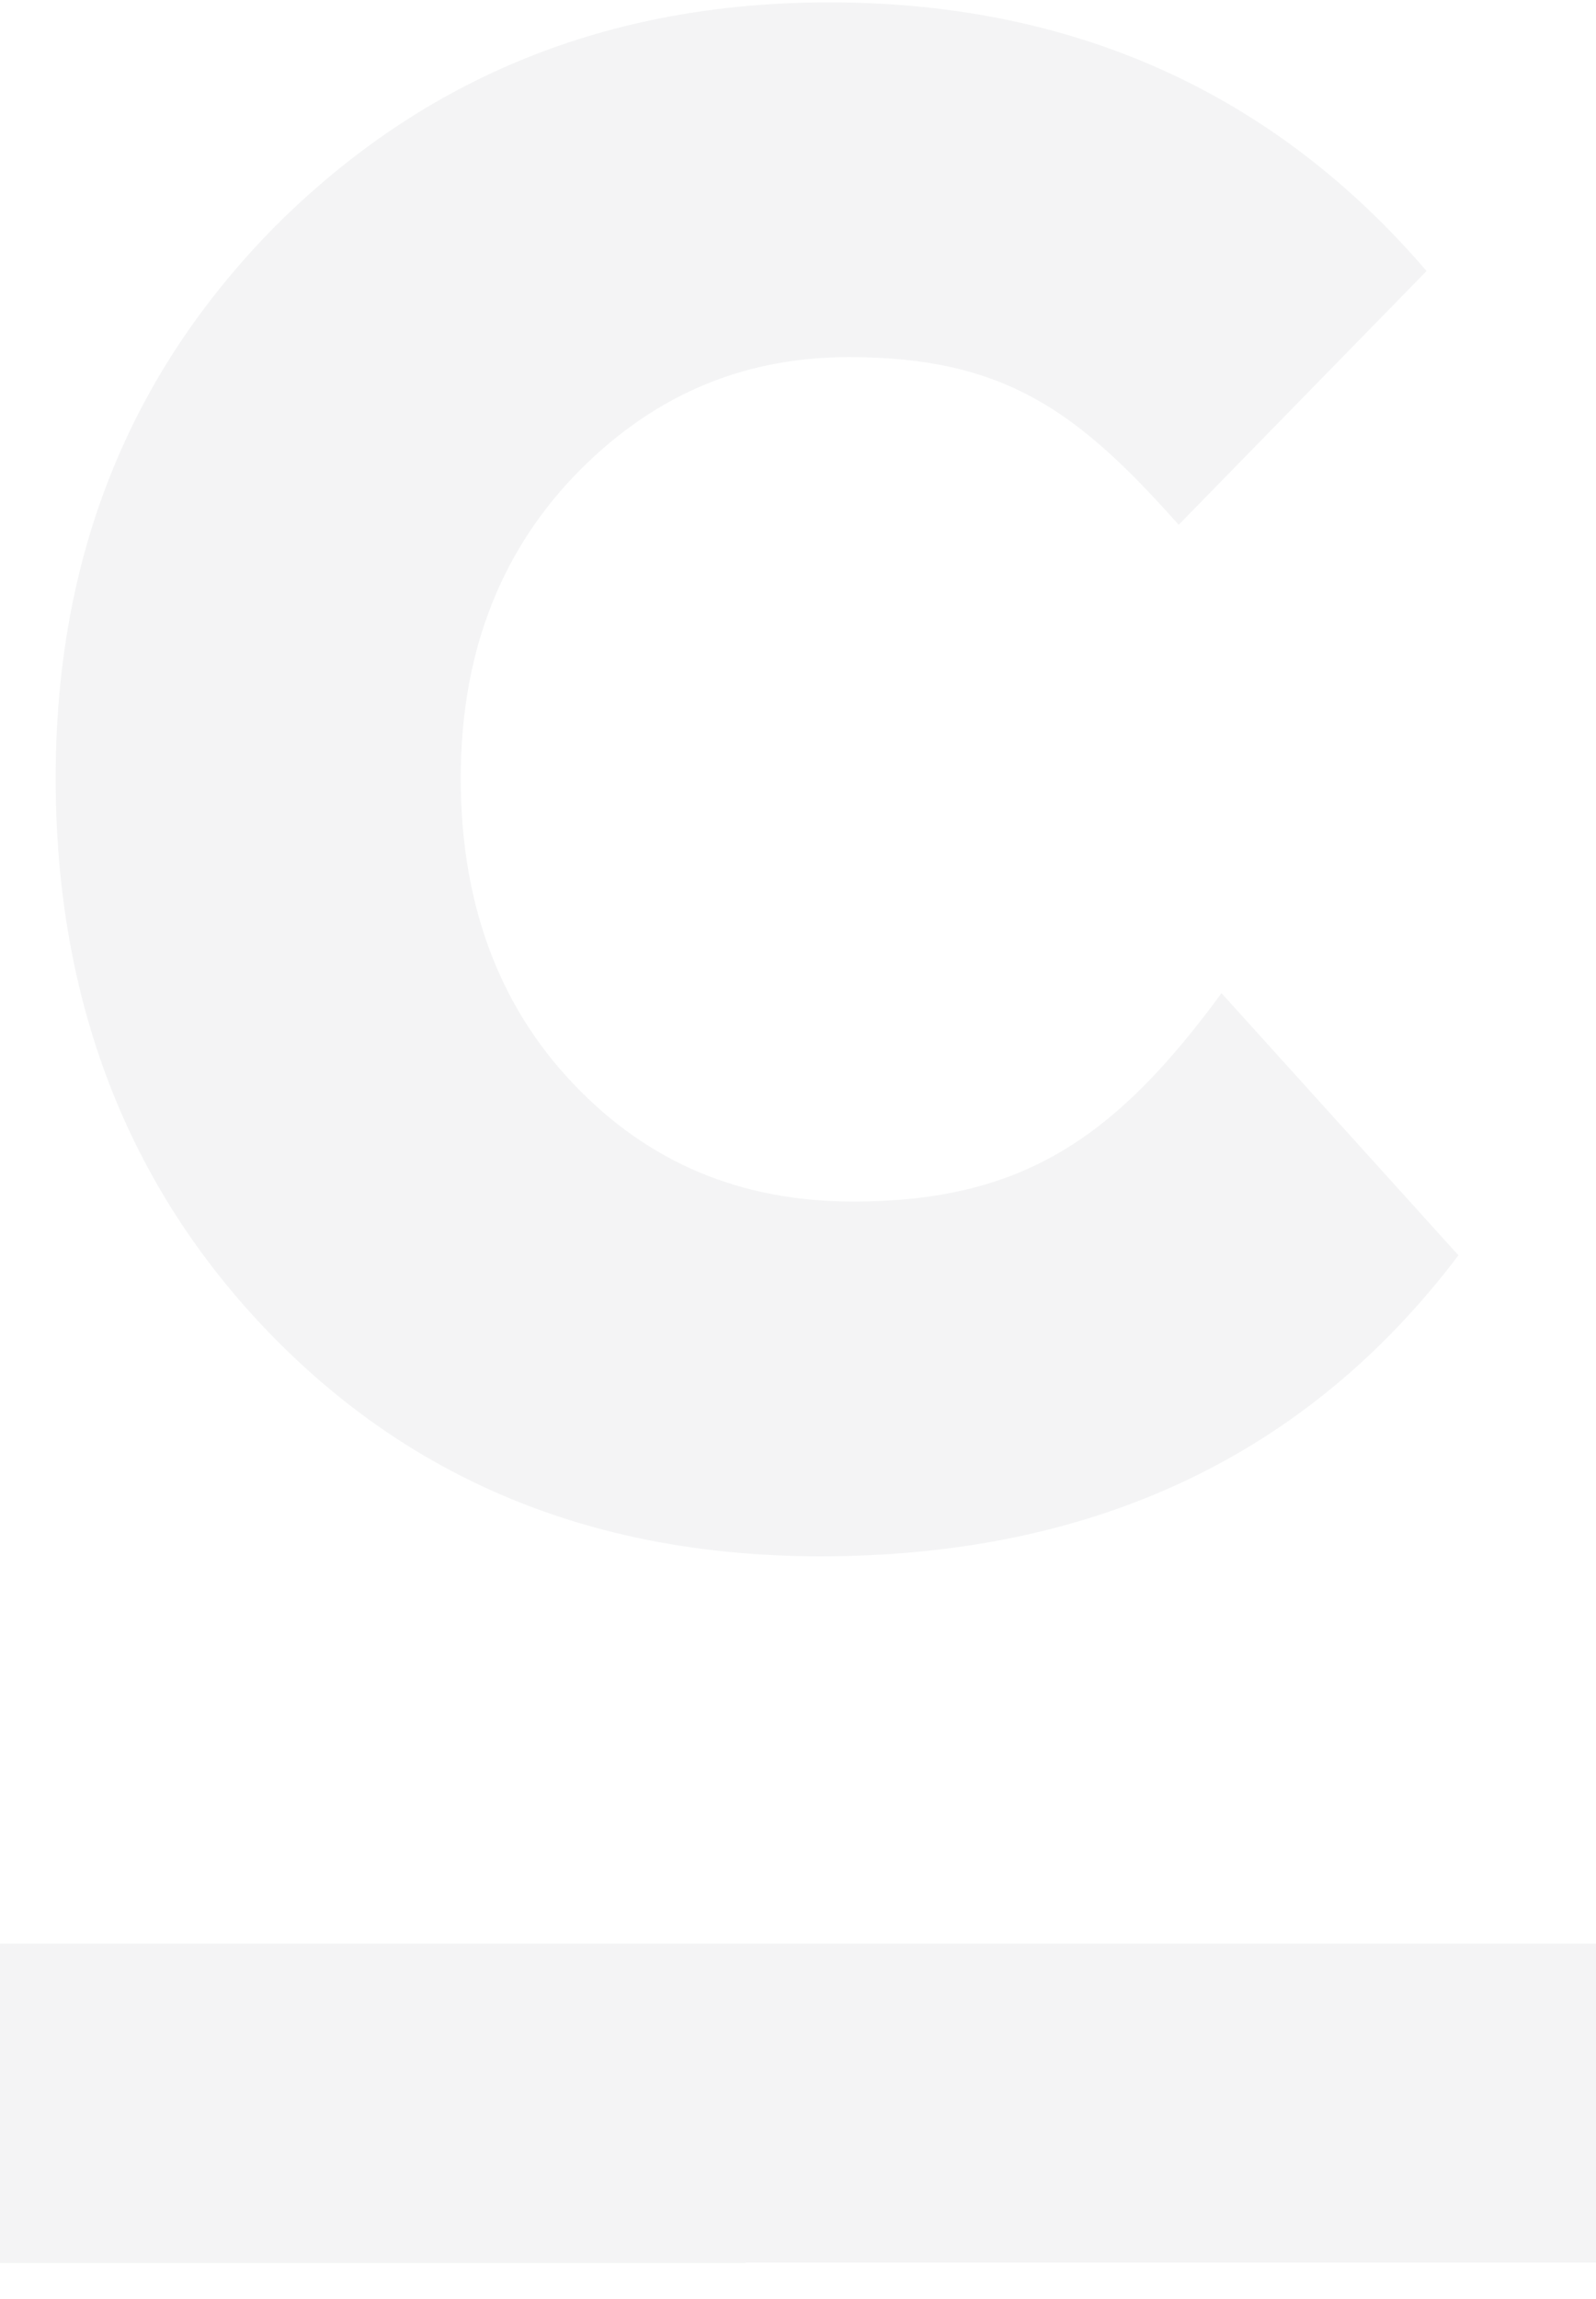 <svg width="25px" height="36px" viewBox="0 0 25 36" version="1.1" xmlns="http://www.w3.org/2000/svg" xmlns:xlink="http://www.w3.org/1999/xlink">
  <!-- Generator: Sketch 3.8.3 (29802) - http://www.bohemiancoding.com/sketch -->
  <title>CD icon</title>
  <desc>Created with Sketch.</desc>
  <defs></defs>
  <g id="Symbols" stroke="none" stroke-width="1" fill="none" fill-rule="evenodd" opacity="0.06">
    <g id="C-icon" fill="#3E4C57">
      <g id="CD-icon">
        <polygon id="Shape" points="25 35.43 25 30.436 0 30.436 0 35.436 11.679 35.436 11.679 35.43"></polygon>
        <path d="M18.463,8.218 C16.877,6.433 15.731,5.592 13.297,5.592 C11.576,5.592 10.159,6.233 8.975,7.474 C7.795,8.72 7.217,10.3 7.217,12.187 C7.217,14.107 7.791,15.72 8.975,16.965 C10.154,18.211 11.609,18.815 13.362,18.815 C16.029,18.815 17.479,17.807 19.134,15.552 L22.845,19.657 C20.481,22.785 17.139,24.37 12.854,24.37 C9.376,24.37 6.509,23.226 4.247,20.902 C1.986,18.578 0.872,15.65 0.872,12.187 C0.872,8.72 2.019,5.861 4.317,3.537 C6.648,1.213 9.516,0.037 12.994,0.037 C16.808,0.037 19.95,1.45 22.346,4.244 L18.463,8.218 L18.463,8.218 Z" id="Shape"></path>
      </g>
    </g>
  </g>
</svg>